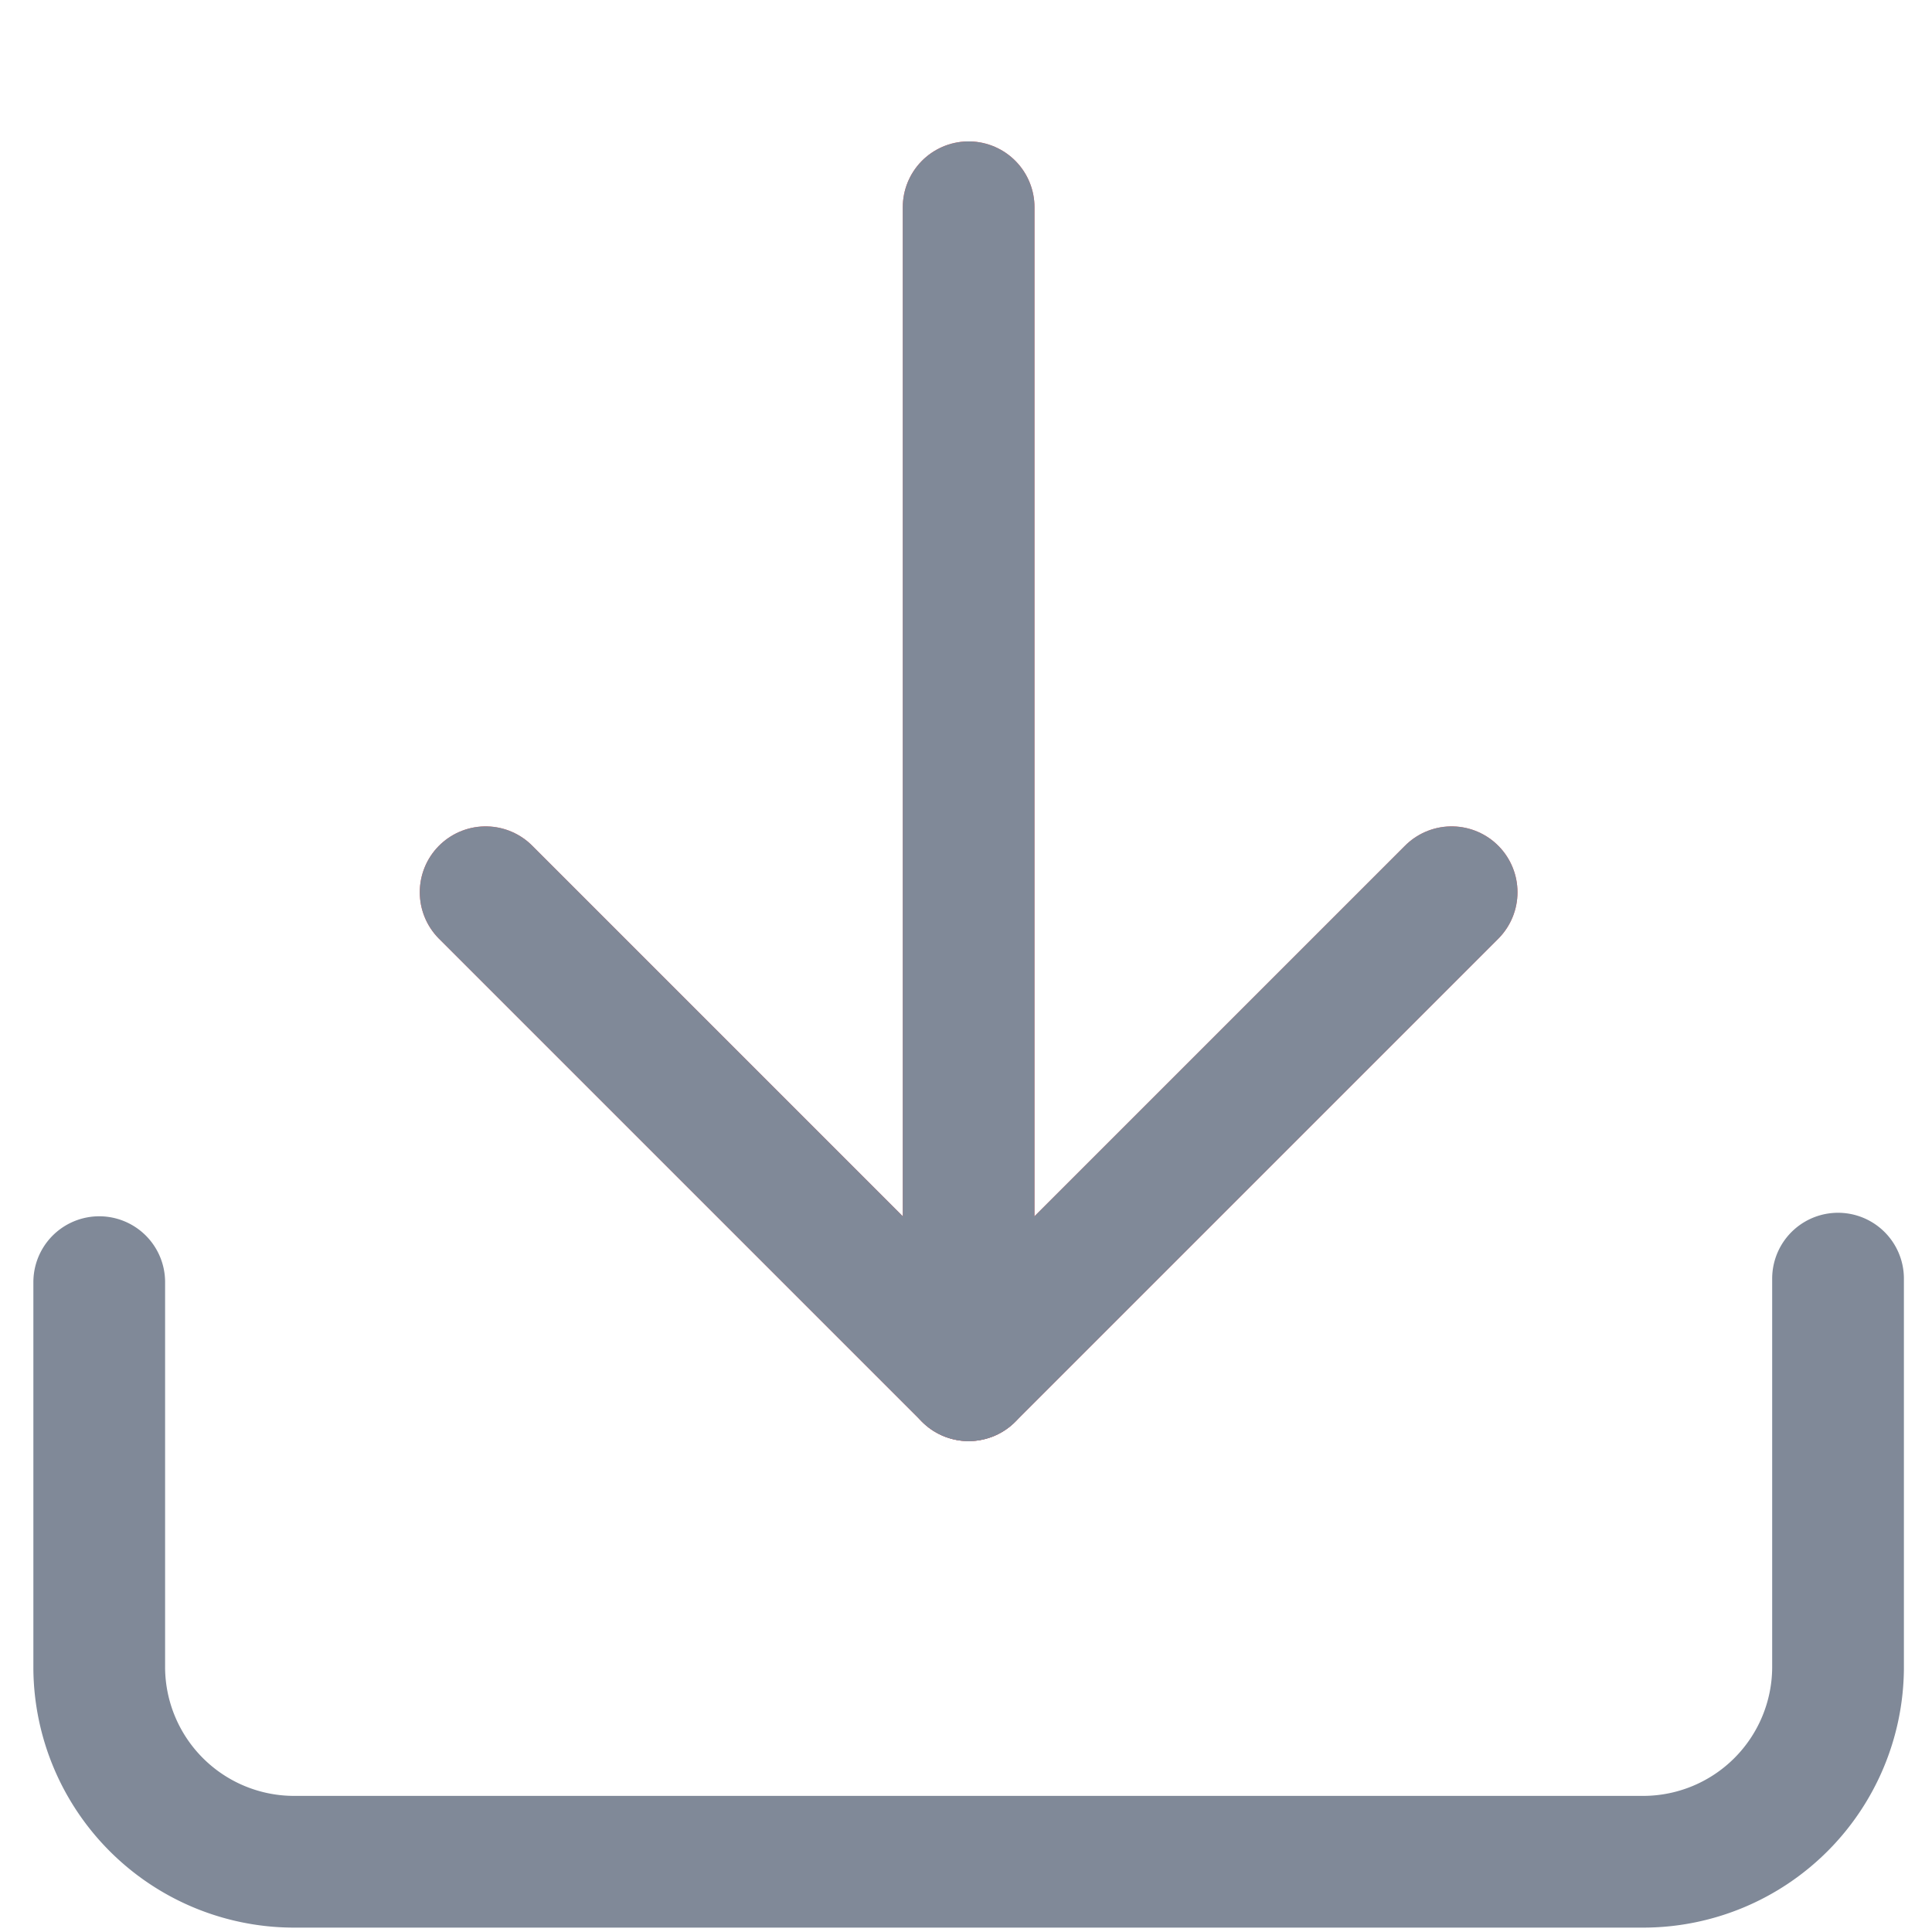 <svg id="Layer_1" data-name="Layer 1" xmlns="http://www.w3.org/2000/svg" viewBox="0 0 22 22"><defs><style>.cls-1,.cls-2{fill:none;stroke-linecap:round;stroke-linejoin:round;stroke-width:1.5px;}.cls-1{stroke:#808998;}.cls-2{stroke:#fd6363;}</style></defs><title>Input</title><path class="cls-1" d="M20.93,14.56V19a2.22,2.22,0,0,1-2.2,2.2H3.33A2.22,2.22,0,0,1,1.13,19v-4.4"/><polyline class="cls-2" points="5.53 10.16 11.03 15.66 16.53 10.16"/><line class="cls-2" x1="11.03" y1="15.66" x2="11.03" y2="2.36"/><polyline class="cls-1" points="5.53 10.16 11.03 15.66 16.53 10.16"/><line class="cls-1" x1="11.03" y1="15.66" x2="11.03" y2="2.36"/></svg>